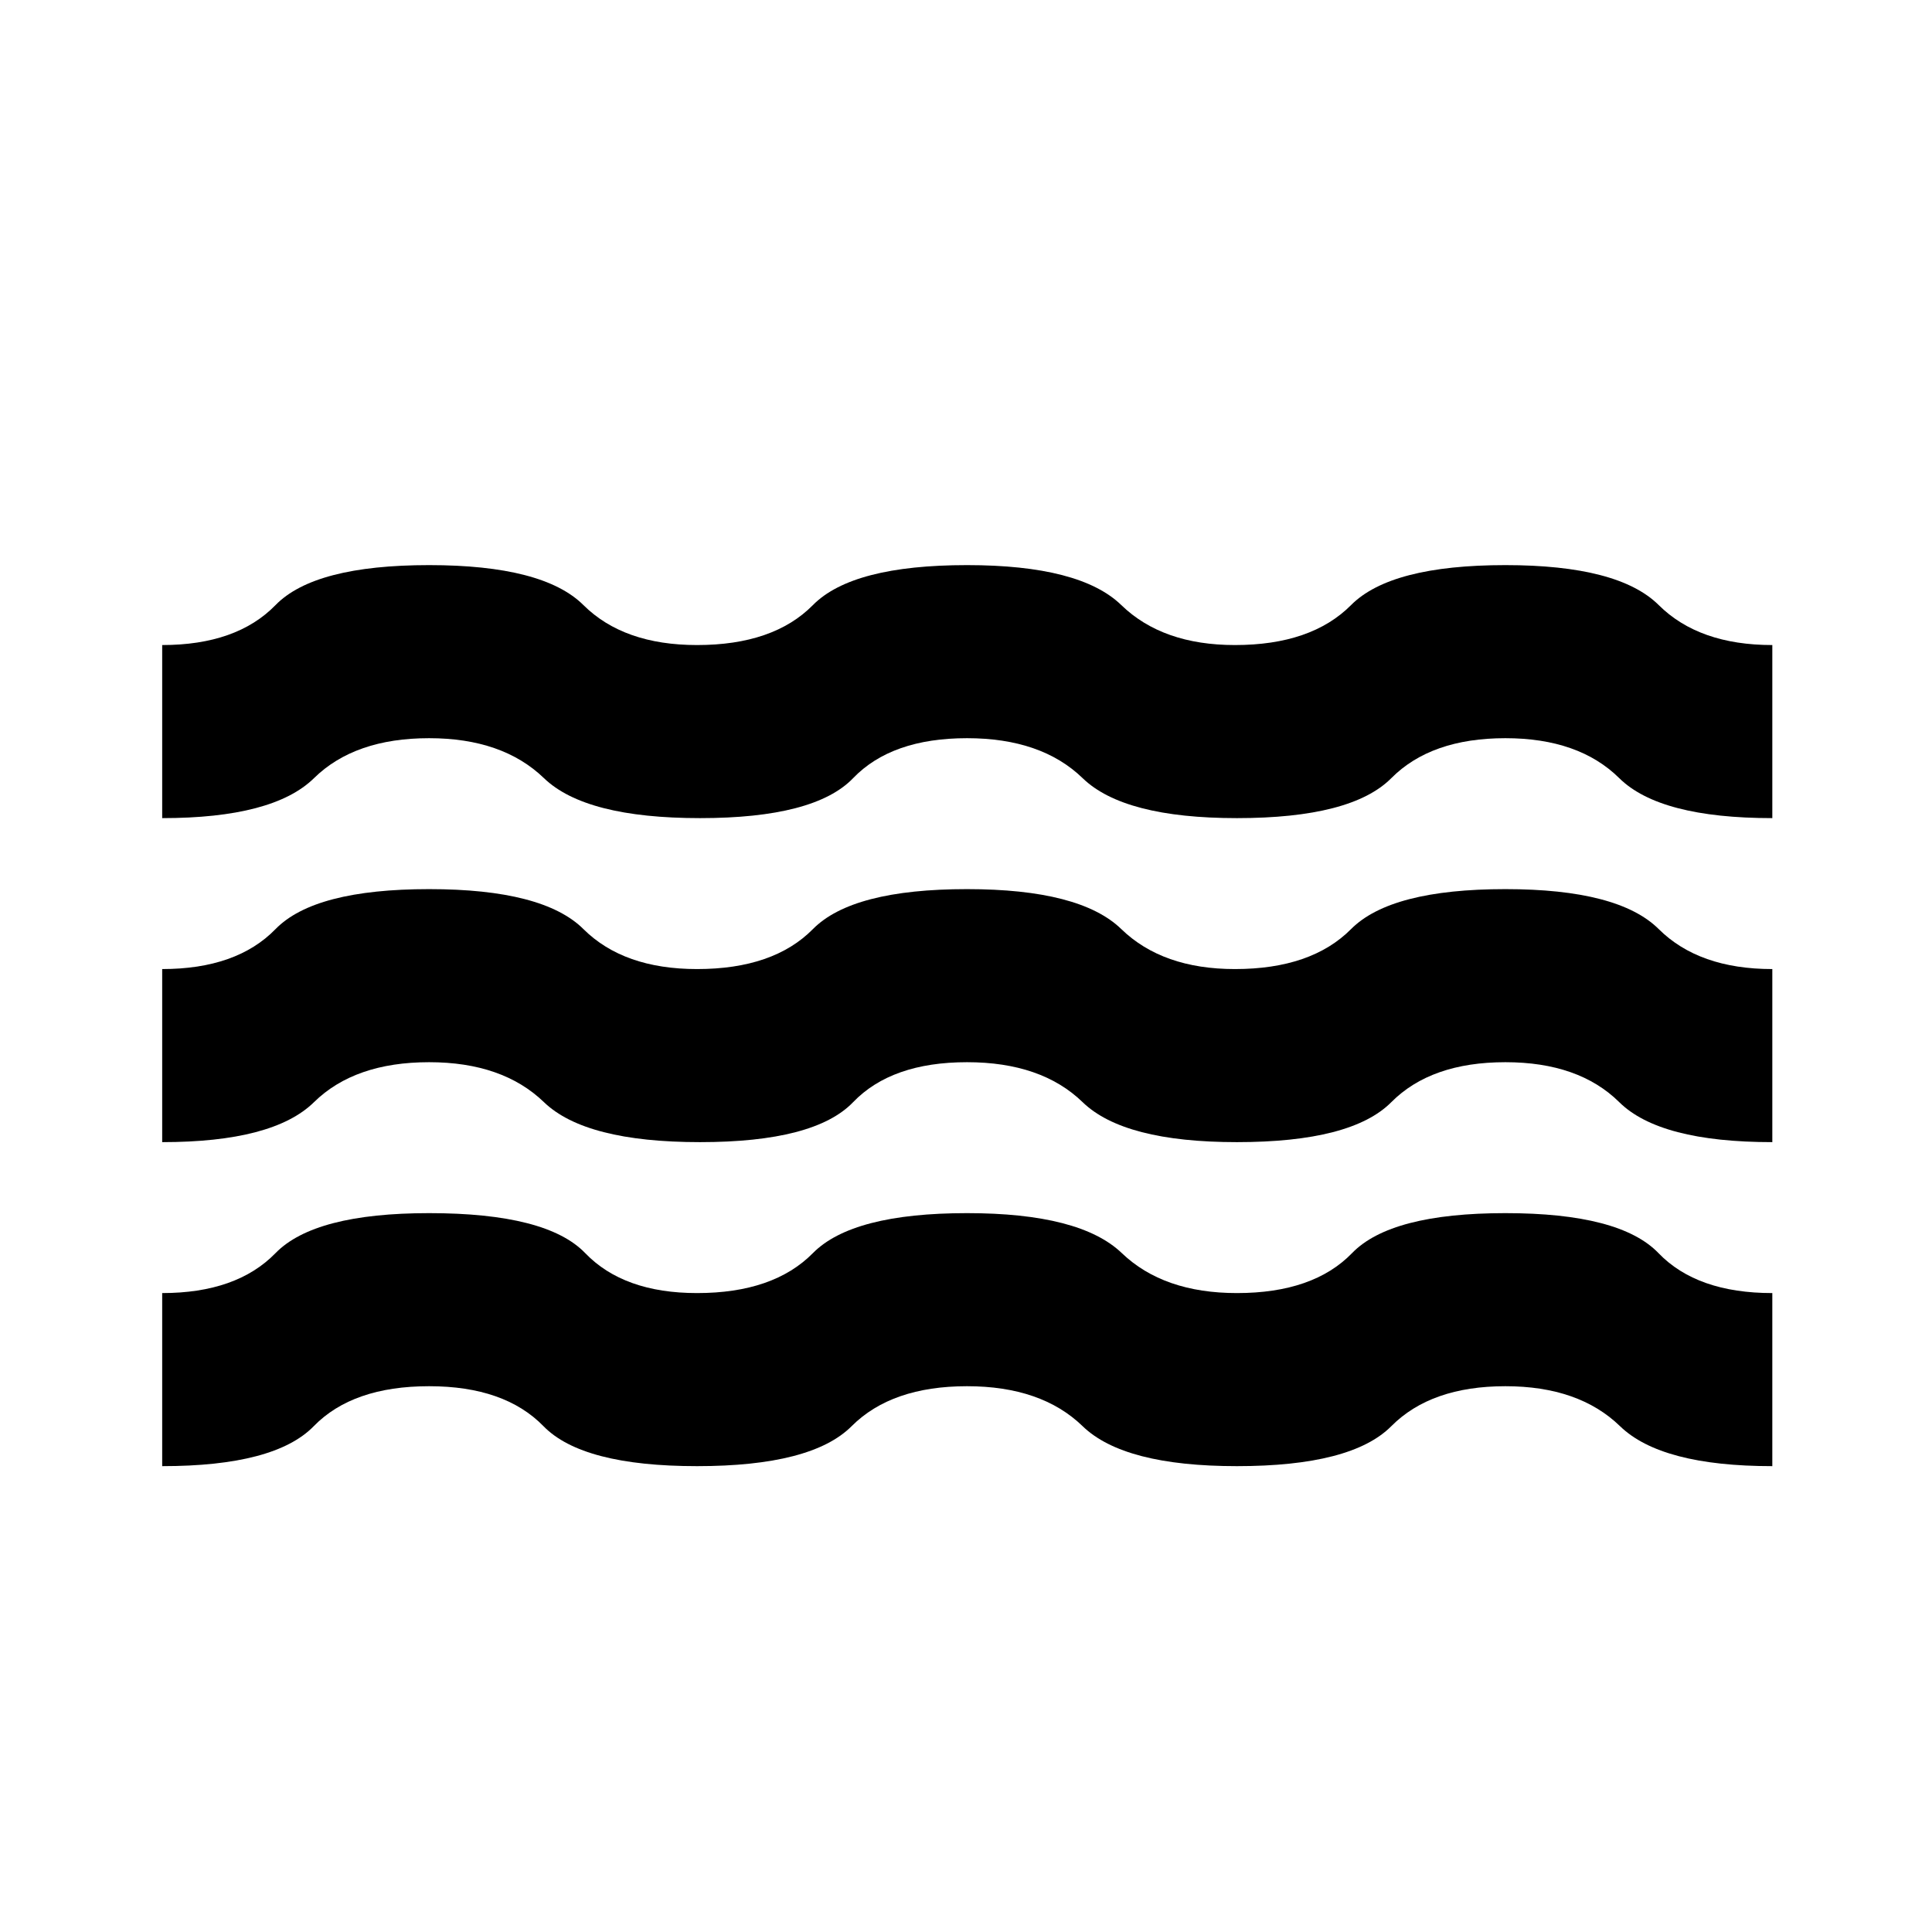 <svg xmlns="http://www.w3.org/2000/svg" height="24" viewBox="0 -960 960 960" width="24"><path d="M80.59-231.48v-86q36.98 0 56.32-19.86 19.35-19.86 76.31-19.86 58.45 0 77.56 19.86t55.59 19.86q37.96 0 57.56-19.86 19.61-19.86 76.57-19.86 56.2 0 76.92 19.86 20.73 19.86 57.21 19.86 37.96 0 57.2-19.86 19.24-19.86 76.19-19.86 56.96 0 76.07 19.86 19.11 19.86 56.56 19.86v86q-55.19 0-75.67-19.86-20.48-19.86-56.96-19.86-36.95 0-56.69 19.86-19.74 19.86-76.7 19.86-56.2 0-76.68-19.86-20.49-19.86-57.45-19.86-37.48 0-57.33 19.86-19.84 19.86-76.8 19.86-56.96 0-76.32-19.86-19.35-19.86-56.83-19.86-37.96 0-57.32 19.86t-75.31 19.86Zm0-161v-86q36.98 0 56.32-19.86 19.35-19.86 76.31-19.86 56.69 0 76.68 19.86 19.99 19.86 56.47 19.86 37.96 0 57.56-19.86 19.61-19.86 76.57-19.86 56.2 0 76.67 19.86 20.48 19.86 56.46 19.86 37.96 0 57.7-19.86 19.74-19.86 76.69-19.86 56.2 0 76.19 19.86 19.99 19.86 56.44 19.86v86q-55.95 0-76.05-19.86-20.1-19.86-56.58-19.86-36.95 0-56.69 19.86-19.74 19.86-76.7 19.86-56.2 0-76.68-19.86-20.49-19.86-57.45-19.86-37.48 0-56.59 19.86-19.11 19.86-76.06 19.86-56.96 0-77.56-19.86-20.59-19.86-57.07-19.86-36.96 0-57.2 19.86-20.24 19.86-75.43 19.86Zm0-161v-86q36.98 0 56.32-19.86 19.35-19.86 76.31-19.86 56.69 0 76.68 19.86 19.99 19.86 56.47 19.86 37.96 0 57.56-19.86 19.61-19.86 76.57-19.86 56.2 0 76.67 19.86 20.48 19.86 56.46 19.86 37.96 0 57.7-19.86 19.74-19.86 76.69-19.86 56.2 0 76.19 19.86 19.99 19.86 56.44 19.86v86q-55.95 0-76.05-19.86-20.1-19.86-56.58-19.86-36.95 0-56.69 19.86-19.74 19.86-76.7 19.86-56.2 0-76.68-19.86-20.49-19.86-57.45-19.86-37.48 0-56.59 19.86-19.11 19.86-76.06 19.86-56.96 0-77.56-19.86-20.59-19.86-57.07-19.86-36.96 0-57.2 19.86-20.24 19.86-75.43 19.86Z"/></svg>